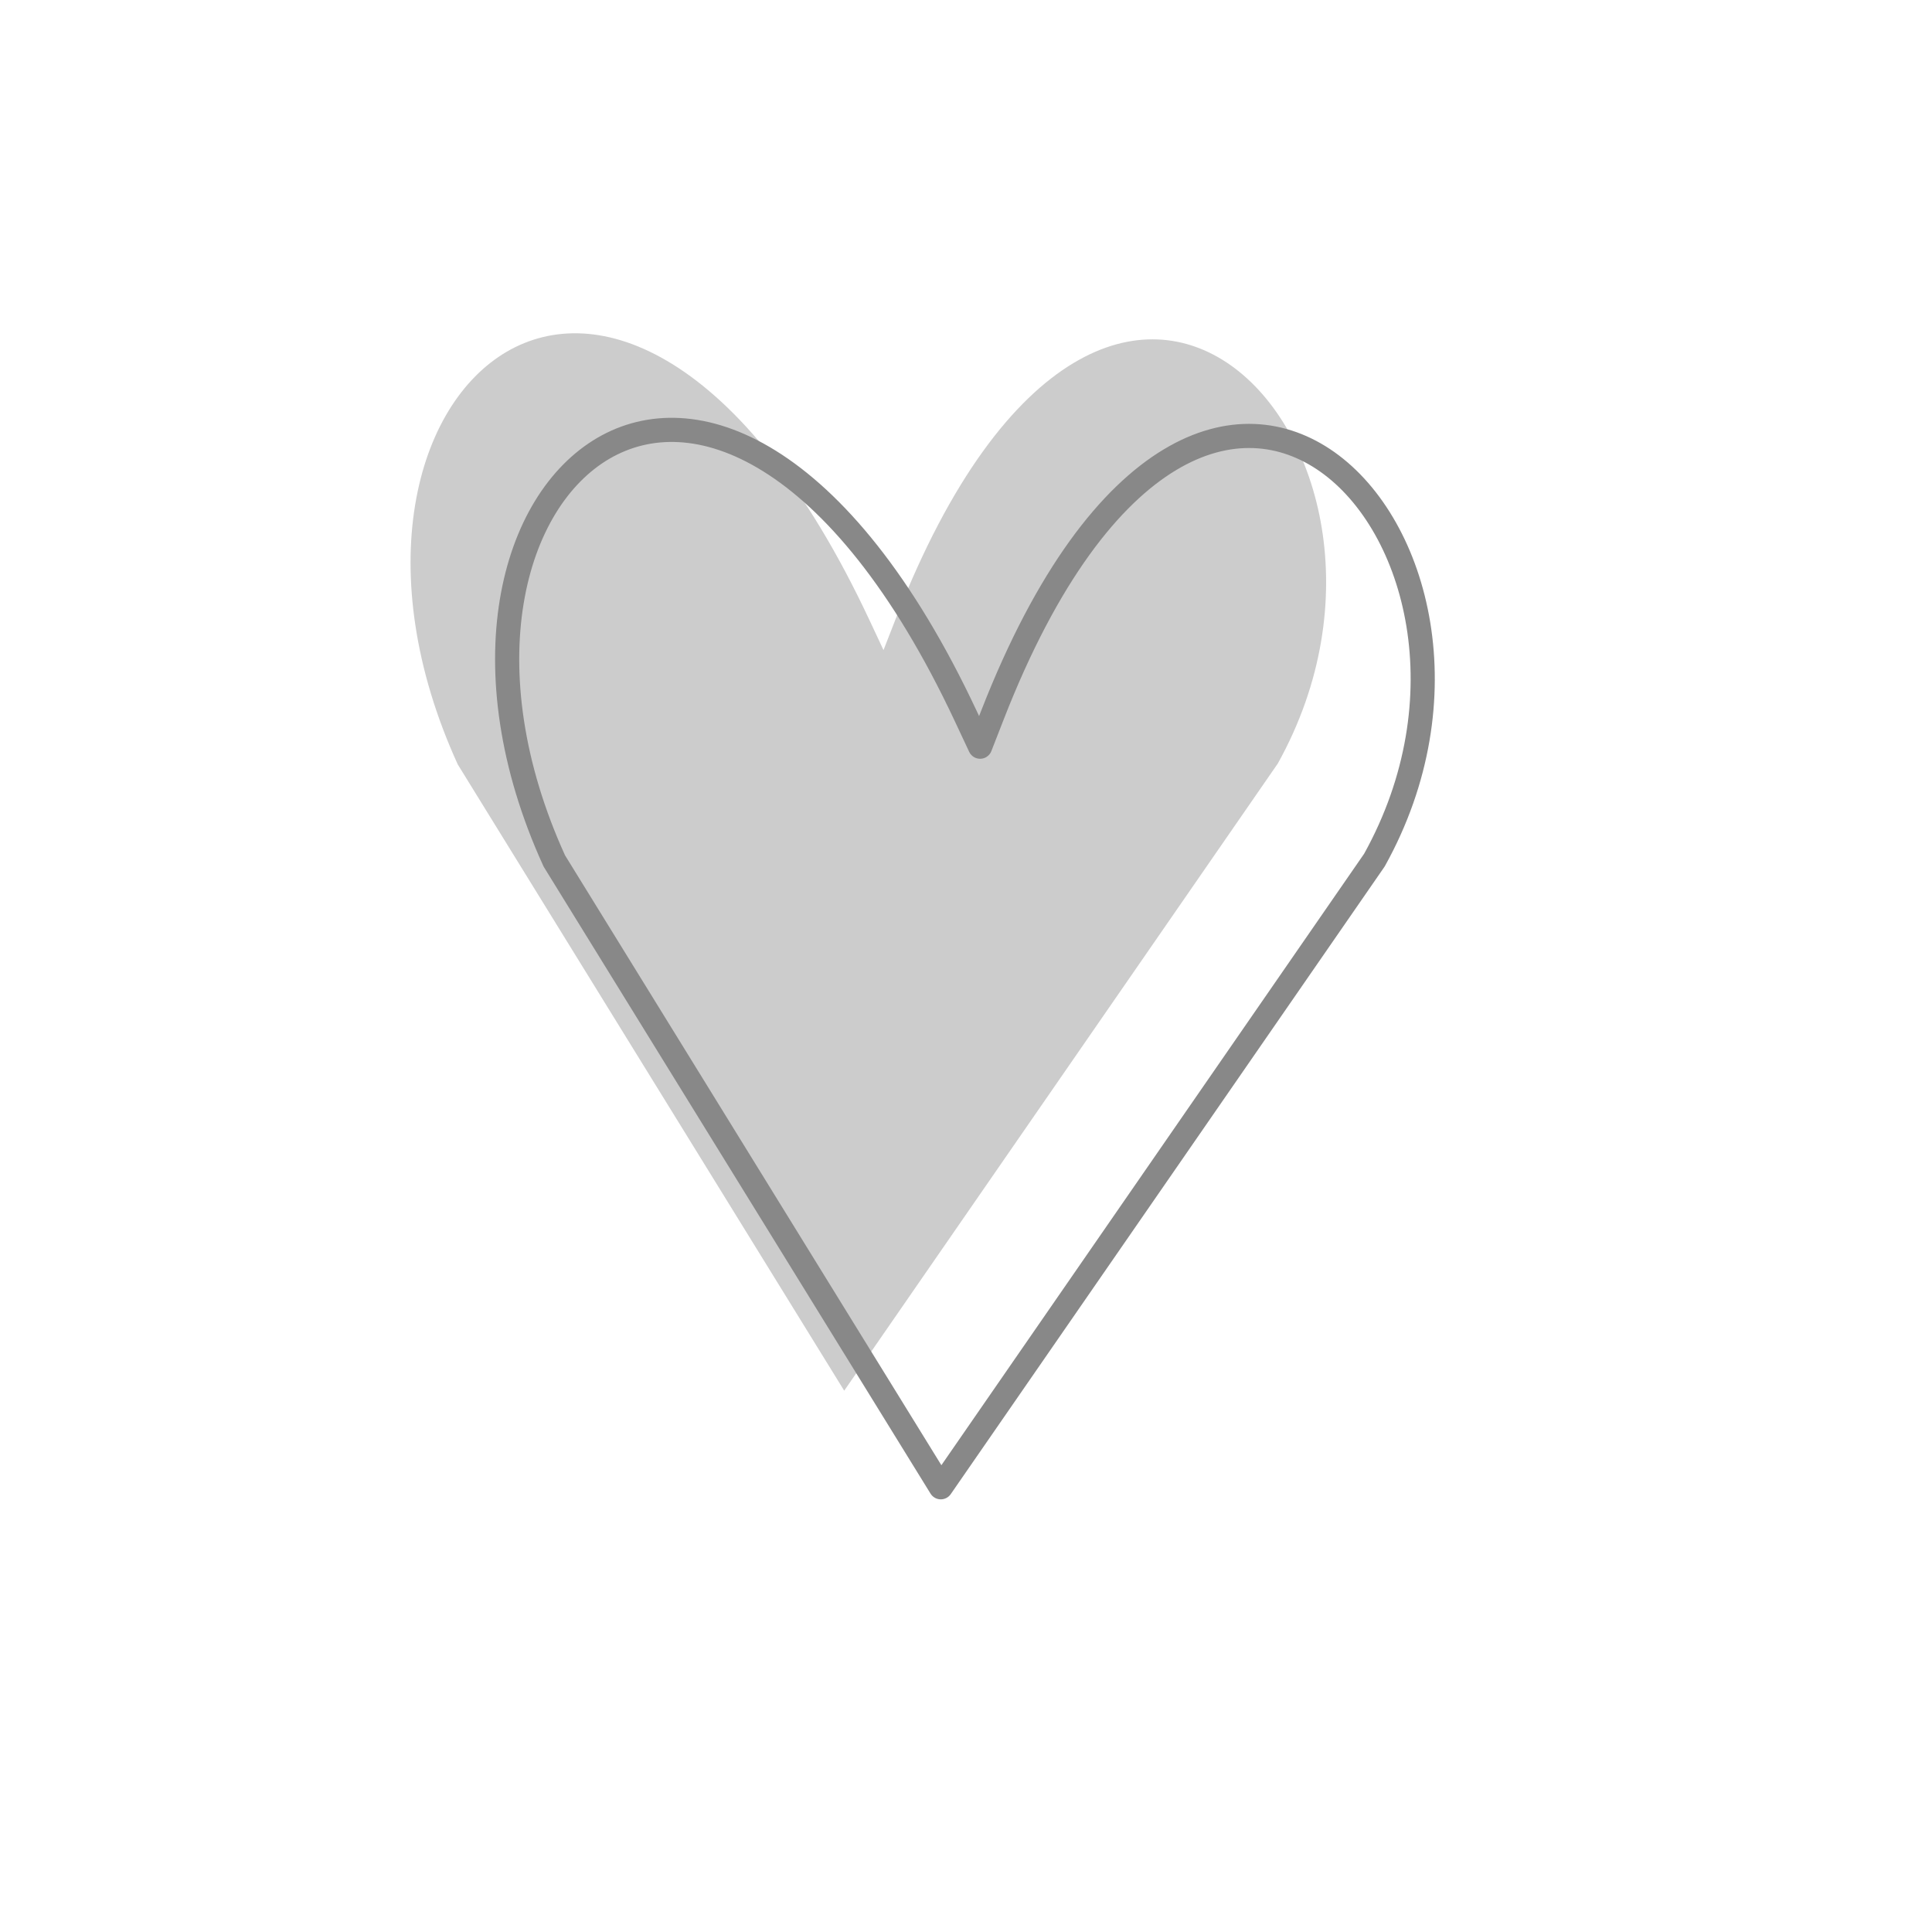 <svg width="200" height="200" viewBox="0 0 200 200" stroke="#888888" fill="none" stroke-width="2.5" stroke-linecap="round" stroke-linejoin="round"  xmlns="http://www.w3.org/2000/svg">
    <path fill="#cccccc" stroke="none" transform="translate(-10,-10)" d="m99.976 74.13 1.485 3.167 1.271-3.258c5.694-14.608 12.249-22.764 18.382-26.448 6.027-3.621 11.747-2.997 16.306.234 9.319 6.604 14.147 24.502 4.858 41.214l-44.886 64.923-40.01-64.838c-4.55-9.983-5.646-19.328-4.409-26.842 1.245-7.557 4.82-13.157 9.507-15.884 4.618-2.687 10.609-2.756 17.171 1.322 6.614 4.11 13.768 12.43 20.325 26.41Z"/><path d="m99.976 74.13 1.485 3.167 1.271-3.258c5.694-14.608 12.249-22.764 18.382-26.448 6.027-3.621 11.747-2.997 16.306.234 9.319 6.604 14.147 24.502 4.858 41.214l-44.886 64.923-40.01-64.838c-4.55-9.983-5.646-19.328-4.409-26.842 1.245-7.557 4.82-13.157 9.507-15.884 4.618-2.687 10.609-2.756 17.171 1.322 6.614 4.11 13.768 12.43 20.325 26.41Z"/>
</svg>